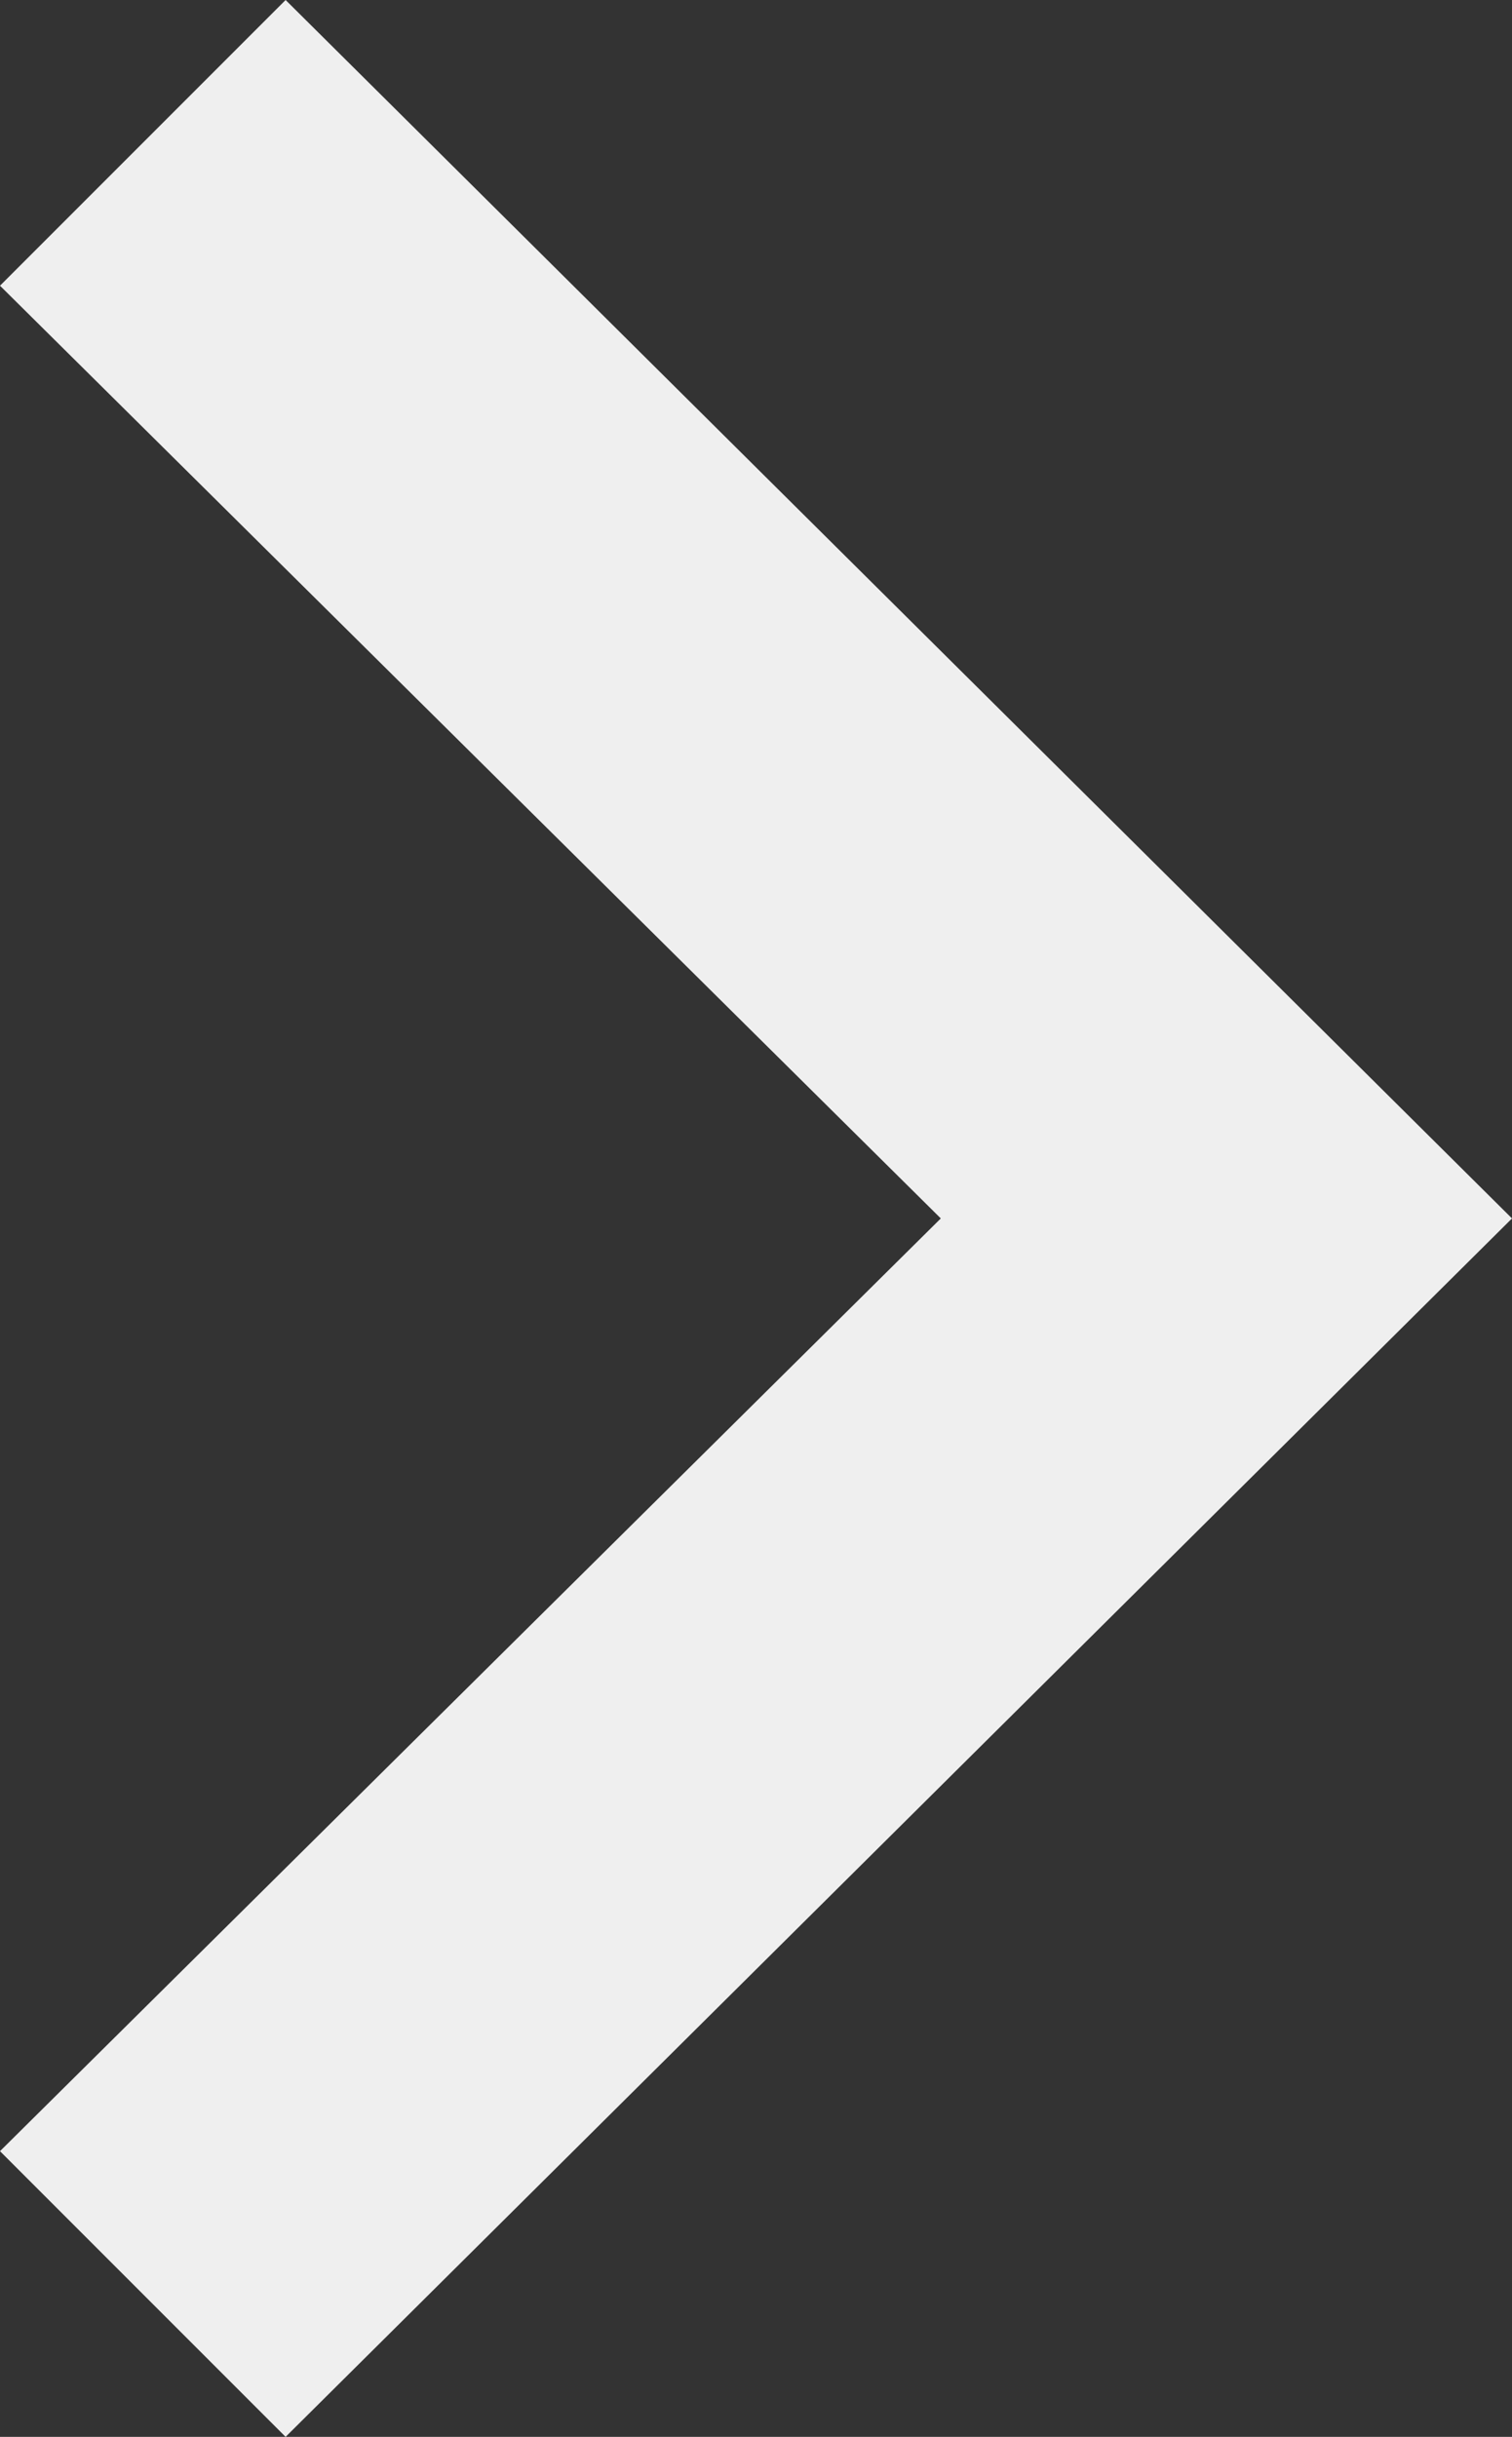 <?xml version="1.0" encoding="utf-8"?>
<!-- Generator: Adobe Illustrator 26.0.0, SVG Export Plug-In . SVG Version: 6.00 Build 0)  -->
<svg version="1.1" id="Capa_1" xmlns="http://www.w3.org/2000/svg" xmlns:xlink="http://www.w3.org/1999/xlink" x="0px" y="0px"
	 viewBox="0 0 18 29" style="enable-background:new 0 0 18 29;" xml:space="preserve">
<rect x="0" y="0" width="18" height="29" fill="#333333" stroke="none"/>
<style type="text/css">
	.st0{fill:#EFEFEF;}
</style>
<path class="st0" d="M3.4,0L18,14.5L3.4,29L0,25.6l11.2-11.1L0,3.4L3.4,0z"/>
</svg>
